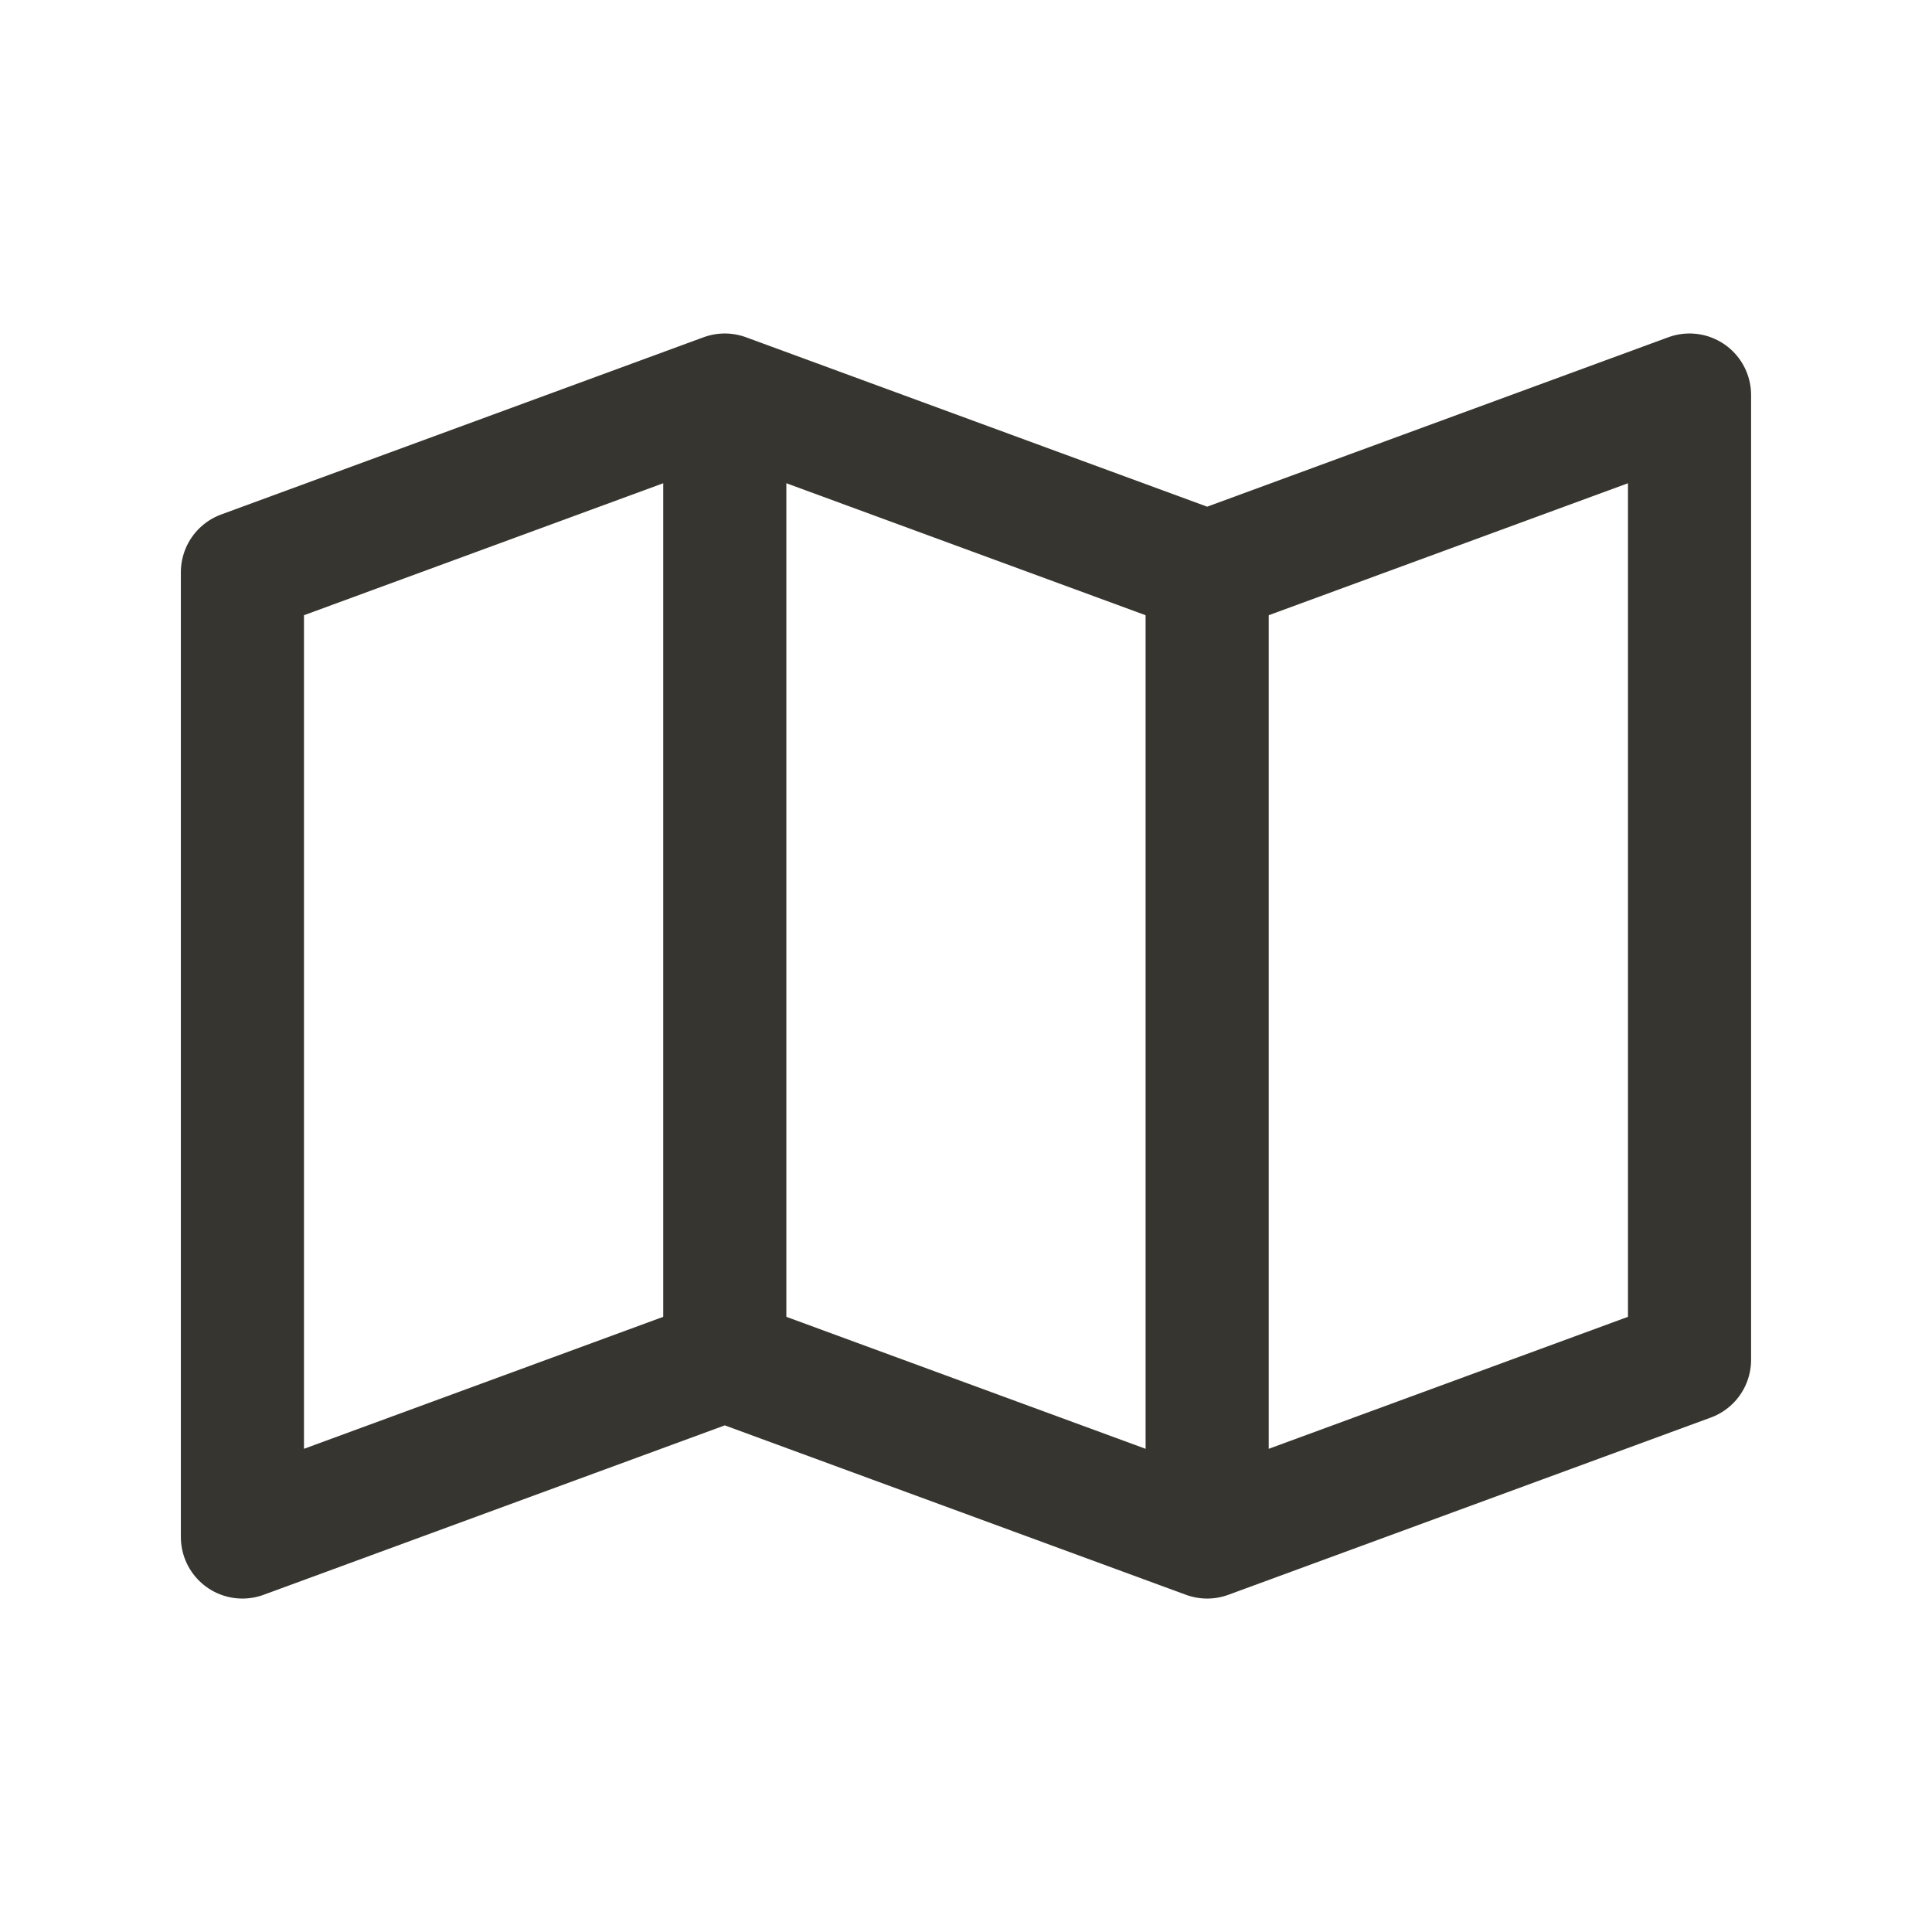 <!-- Generated by IcoMoon.io -->
<svg version="1.1" xmlns="http://www.w3.org/2000/svg" width="40" height="40" viewBox="0 0 40 40">
<title>ut-map</title>
<path fill="none" stroke-linejoin="round" stroke-linecap="round" stroke-miterlimit="10" stroke-width="2.549" stroke="#37352f" d="M24.993 31.822l9.987-3.669v-19.974l-9.987 3.669-9.987-3.669-9.987 3.669v19.974l9.987-3.669z"></path>
<path fill="none" stroke-linejoin="round" stroke-linecap="round" stroke-miterlimit="10" stroke-width="2.549" stroke="#37352f" d="M15.006 8.278v19.774"></path>
<path fill="none" stroke-linejoin="round" stroke-linecap="round" stroke-miterlimit="10" stroke-width="2.549" stroke="#37352f" d="M24.993 11.947v19.774"></path>
</svg>
